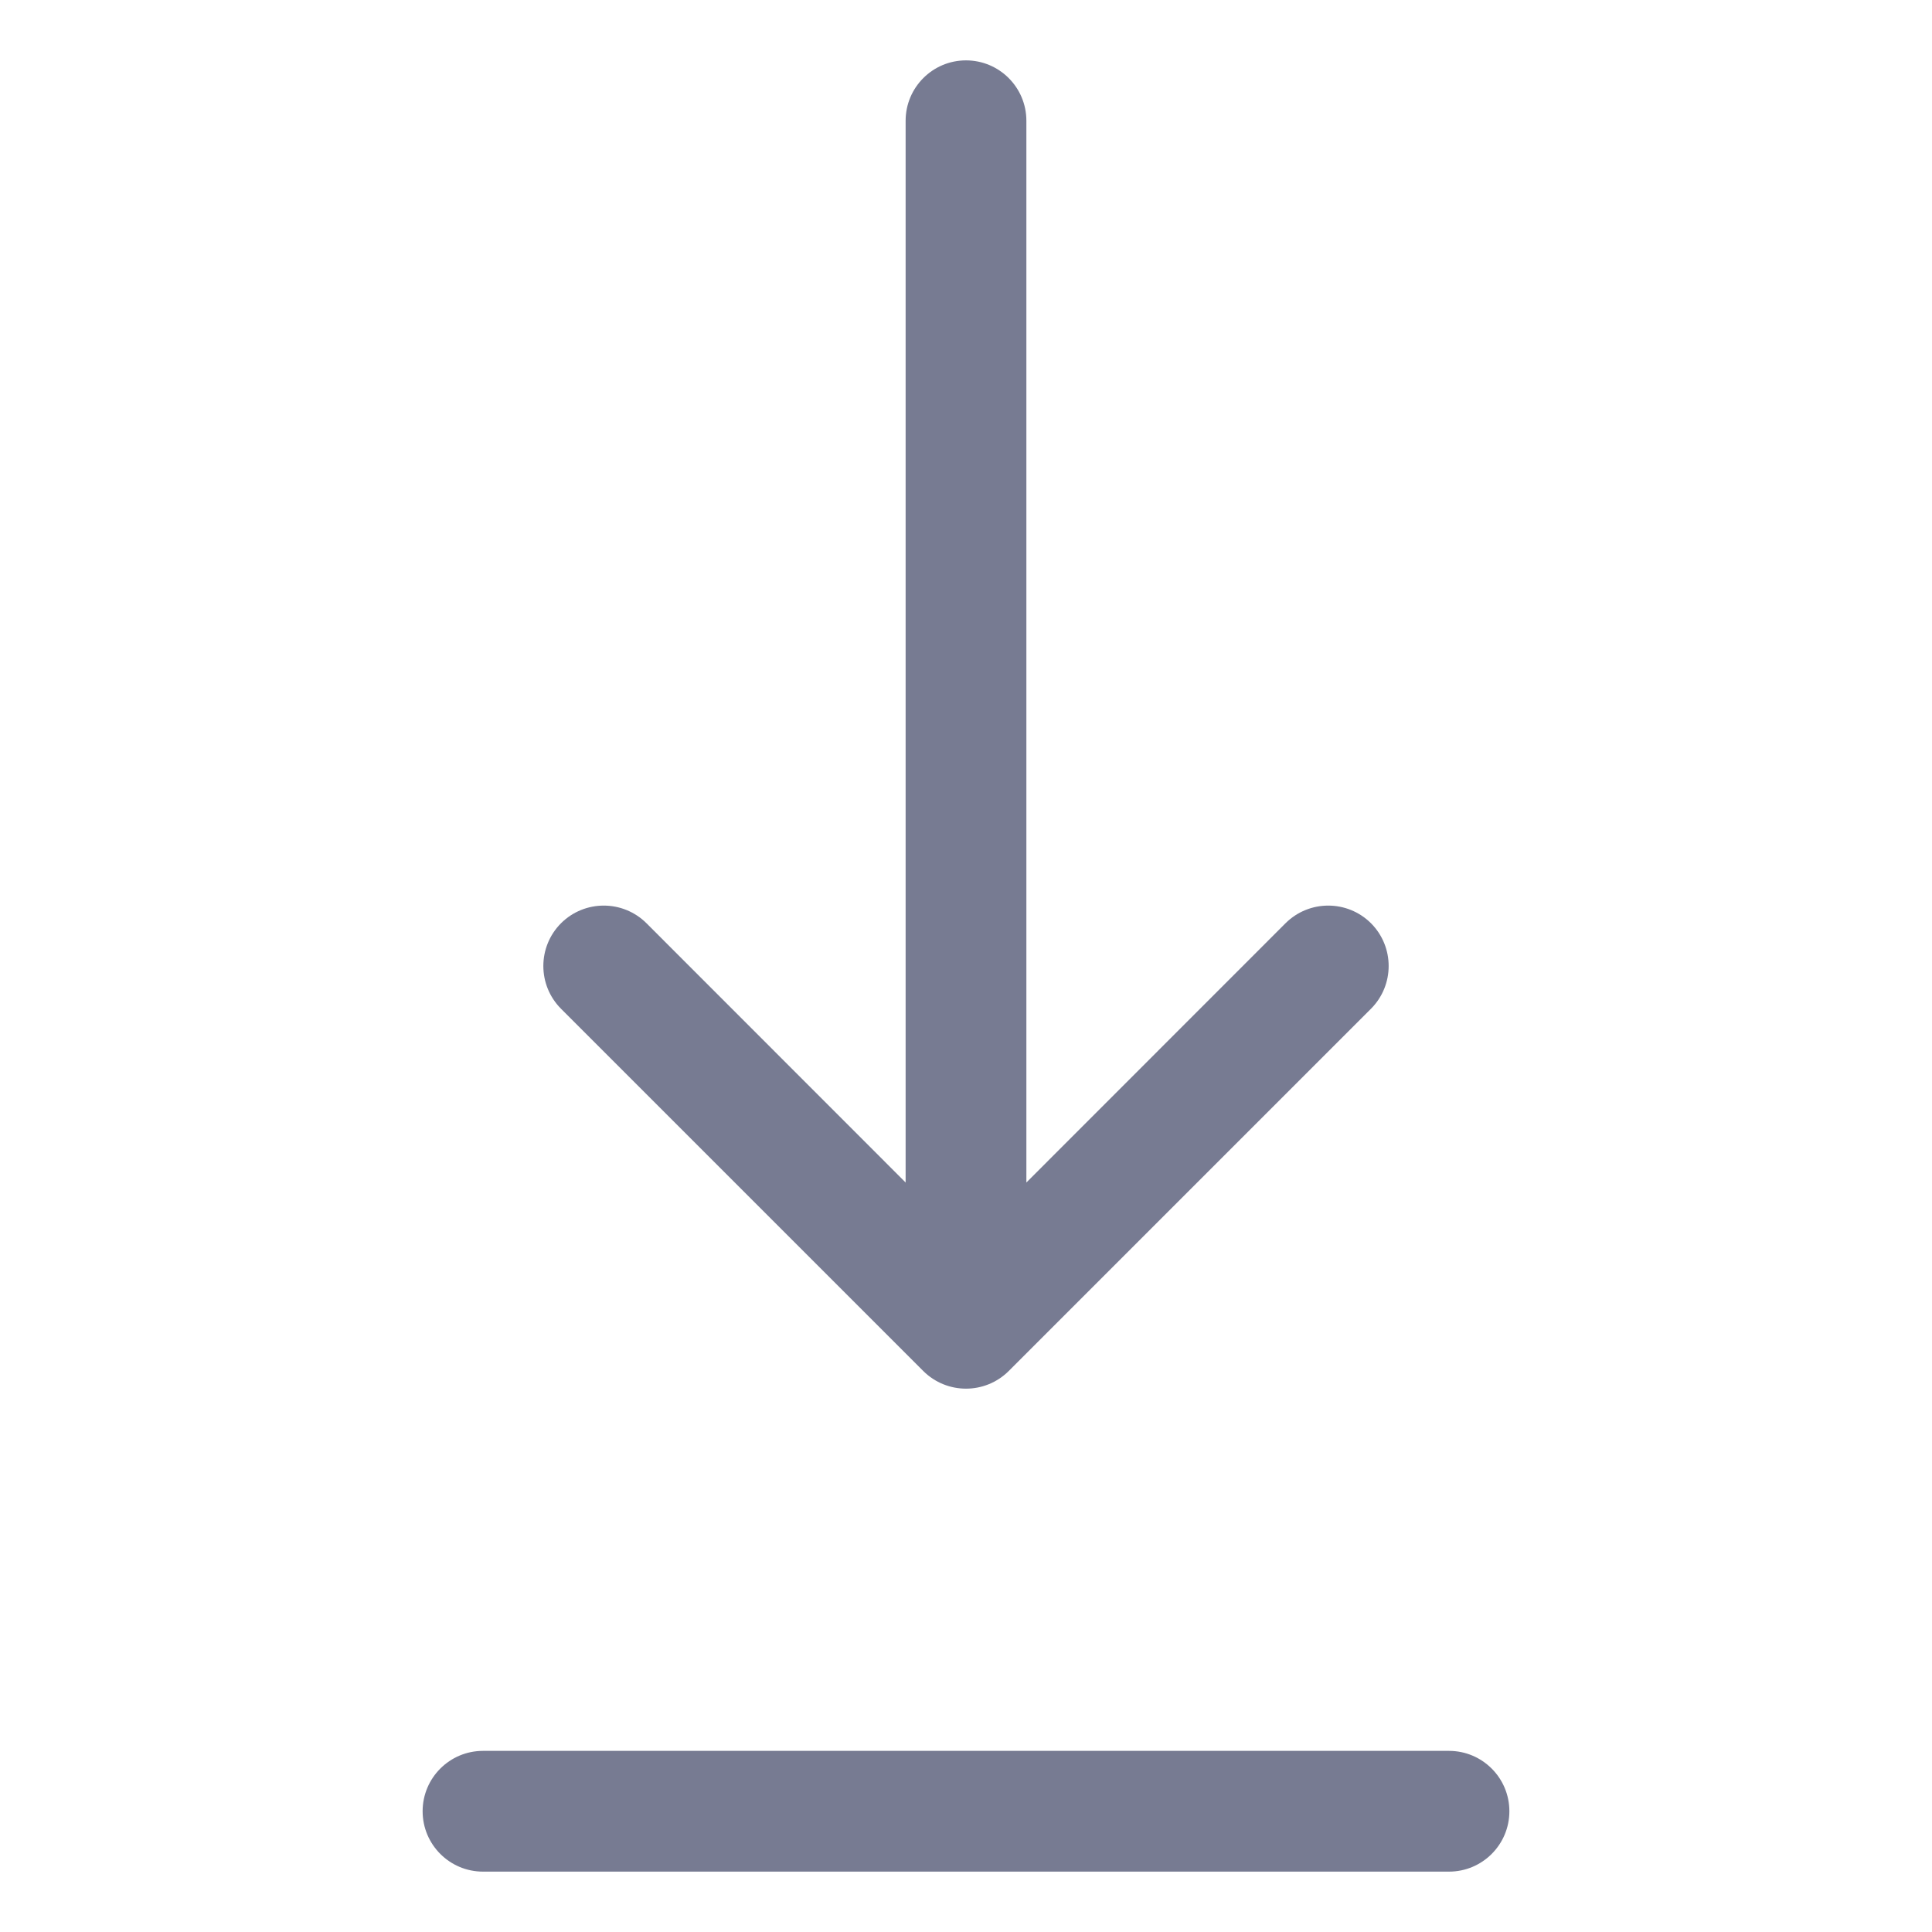 <svg width="16" height="16" viewBox="0 0 16 16" fill="none" xmlns="http://www.w3.org/2000/svg">
<path fill-rule="evenodd" clip-rule="evenodd" d="M8.5 1V9.793L10.646 7.646C10.842 7.451 11.158 7.451 11.354 7.646C11.549 7.842 11.549 8.158 11.354 8.354L8.354 11.354C8.158 11.549 7.842 11.549 7.646 11.354L4.646 8.354C4.451 8.158 4.451 7.842 4.646 7.646C4.842 7.451 5.158 7.451 5.354 7.646L7.5 9.793V1C7.5 0.724 7.724 0.5 8 0.5C8.276 0.5 8.5 0.724 8.5 1Z" fill="#777B92"/>
<path fill-rule="evenodd" clip-rule="evenodd" d="M4 14.5H12C12.276 14.5 12.5 14.724 12.5 15C12.5 15.276 12.276 15.5 12 15.5H4C3.724 15.5 3.5 15.276 3.5 15C3.5 14.724 3.724 14.5 4 14.5Z" fill="#777B92"/>
</svg>
